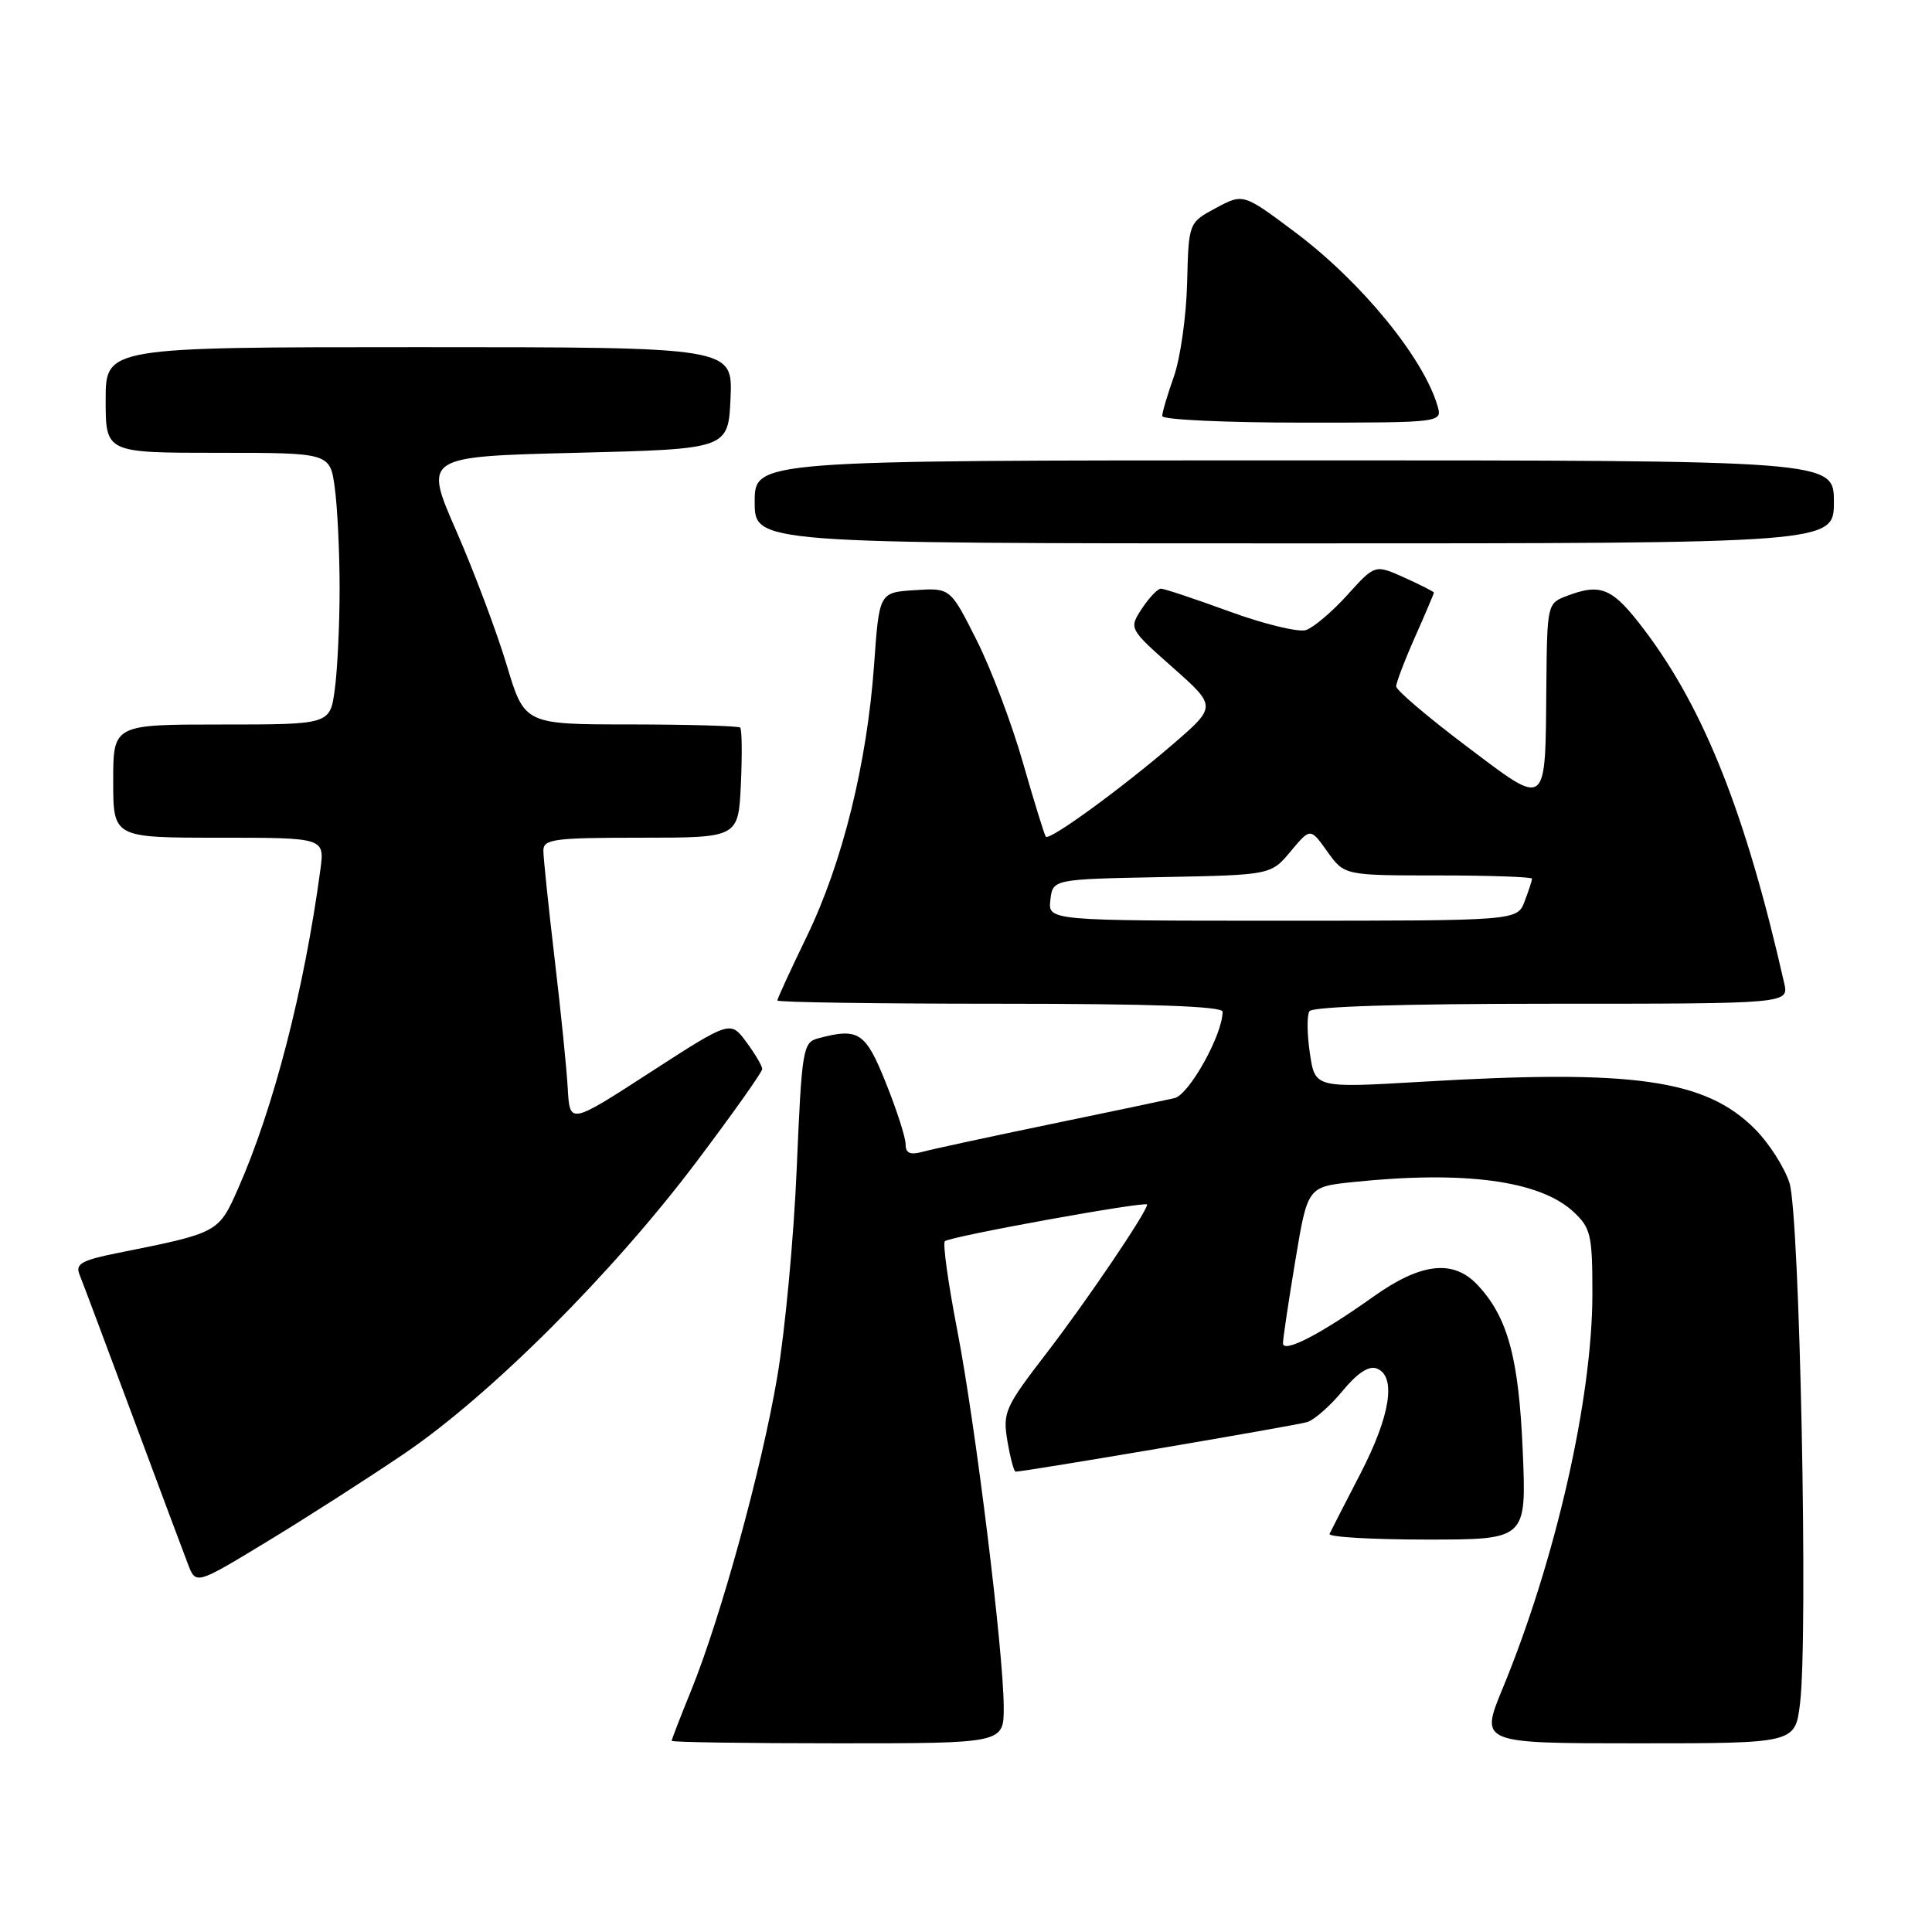 <?xml version="1.0" encoding="UTF-8" standalone="no"?>
<!DOCTYPE svg PUBLIC "-//W3C//DTD SVG 1.1//EN" "http://www.w3.org/Graphics/SVG/1.1/DTD/svg11.dtd" >
<svg xmlns="http://www.w3.org/2000/svg" xmlns:xlink="http://www.w3.org/1999/xlink" version="1.1" viewBox="0 0 256 256">
 <g >
 <path fill="currentColor"
d=" M 133.00 226.25 C 132.99 219.00 129.28 188.89 126.84 176.25 C 125.64 170.06 124.90 164.76 125.20 164.47 C 125.83 163.84 152.00 159.10 152.00 159.61 C 152.00 160.55 144.01 172.36 138.74 179.21 C 133.13 186.50 132.85 187.14 133.49 190.96 C 133.87 193.18 134.35 195.00 134.57 195.00 C 135.81 195.00 171.78 188.89 173.22 188.43 C 174.17 188.13 176.28 186.27 177.90 184.30 C 179.85 181.94 181.38 180.93 182.42 181.33 C 185.06 182.34 184.24 187.58 180.26 195.27 C 178.20 199.25 176.36 202.84 176.17 203.25 C 175.99 203.66 181.78 204.00 189.05 204.00 C 202.27 204.00 202.27 204.00 201.77 192.25 C 201.25 179.91 199.78 174.52 195.78 170.26 C 192.55 166.83 188.28 167.32 181.91 171.86 C 174.95 176.82 170.00 179.37 170.00 177.98 C 170.00 177.39 170.73 172.49 171.63 167.08 C 173.26 157.26 173.26 157.26 179.28 156.63 C 194.03 155.09 204.02 156.43 208.48 160.56 C 210.79 162.71 211.00 163.60 211.00 171.42 C 211.00 185.29 206.13 206.71 199.09 223.77 C 196.11 231.00 196.11 231.00 216.98 231.00 C 237.86 231.00 237.86 231.00 238.51 225.75 C 239.61 216.90 238.48 160.96 237.11 156.73 C 236.44 154.66 234.38 151.44 232.52 149.58 C 225.95 143.02 216.46 141.67 188.38 143.34 C 174.25 144.17 174.25 144.17 173.57 139.59 C 173.19 137.07 173.16 134.55 173.50 134.00 C 173.89 133.37 185.62 133.00 205.58 133.00 C 237.04 133.00 237.04 133.00 236.41 130.25 C 231.35 107.92 225.85 94.02 217.94 83.54 C 213.67 77.88 212.17 77.22 207.57 78.98 C 205.04 79.94 205.00 80.12 204.90 90.73 C 204.75 107.38 205.17 107.06 194.25 98.83 C 189.16 94.99 185.00 91.45 185.00 90.95 C 185.00 90.46 186.12 87.51 187.50 84.40 C 188.88 81.29 190.00 78.65 190.00 78.53 C 190.00 78.40 188.24 77.51 186.10 76.54 C 182.19 74.78 182.19 74.78 178.52 78.85 C 176.50 81.08 174.03 83.17 173.04 83.49 C 172.04 83.80 167.49 82.70 162.92 81.03 C 158.35 79.36 154.26 78.00 153.83 78.00 C 153.40 78.00 152.27 79.19 151.31 80.64 C 149.58 83.29 149.58 83.29 155.40 88.45 C 161.22 93.61 161.22 93.61 155.36 98.66 C 148.57 104.50 139.07 111.42 138.58 110.87 C 138.40 110.67 137.04 106.27 135.56 101.11 C 134.09 95.94 131.32 88.61 129.40 84.81 C 125.92 77.89 125.92 77.89 121.21 78.20 C 116.50 78.50 116.50 78.50 115.82 88.10 C 114.88 101.17 111.64 114.29 106.93 124.03 C 104.77 128.49 103.00 132.34 103.00 132.57 C 103.00 132.81 116.28 133.00 132.50 133.00 C 152.69 133.00 162.00 133.34 162.00 134.06 C 162.00 137.10 157.56 145.07 155.62 145.51 C 154.45 145.78 146.97 147.35 139.00 149.00 C 131.03 150.65 123.49 152.28 122.25 152.62 C 120.59 153.07 120.00 152.81 120.00 151.63 C 120.00 150.74 118.83 147.09 117.39 143.51 C 114.68 136.74 113.78 136.15 108.39 137.59 C 106.39 138.13 106.24 139.01 105.57 154.83 C 105.18 164.00 104.02 176.45 102.98 182.50 C 100.91 194.69 95.50 214.35 91.56 224.05 C 90.15 227.51 89.00 230.49 89.00 230.67 C 89.00 230.85 98.90 231.00 111.00 231.00 C 133.00 231.00 133.00 231.00 133.00 226.25 Z  M 53.50 192.66 C 64.95 184.90 81.12 168.76 92.29 153.94 C 97.08 147.58 101.00 142.05 101.00 141.65 C 101.00 141.25 100.05 139.64 98.89 138.07 C 96.78 135.22 96.78 135.22 86.14 142.10 C 75.50 148.99 75.50 148.99 75.23 144.24 C 75.09 141.63 74.30 133.86 73.48 126.96 C 72.67 120.06 72.00 113.65 72.00 112.71 C 72.00 111.19 73.40 111.00 84.92 111.00 C 97.84 111.00 97.84 111.00 98.17 103.91 C 98.35 100.01 98.31 96.64 98.08 96.41 C 97.85 96.19 91.33 96.00 83.58 95.99 C 69.50 95.99 69.50 95.99 67.14 88.12 C 65.84 83.79 62.84 75.80 60.47 70.37 C 56.15 60.50 56.15 60.50 76.33 60.00 C 96.50 59.50 96.50 59.50 96.80 52.75 C 97.09 46.00 97.09 46.00 55.55 46.00 C 14.00 46.00 14.00 46.00 14.00 53.00 C 14.00 60.00 14.00 60.00 28.86 60.00 C 43.73 60.00 43.73 60.00 44.36 64.64 C 44.71 67.19 45.00 73.20 45.00 78.00 C 45.00 82.80 44.71 88.81 44.36 91.36 C 43.73 96.00 43.73 96.00 29.36 96.00 C 15.00 96.00 15.00 96.00 15.00 103.50 C 15.00 111.00 15.00 111.00 29.01 111.00 C 43.02 111.00 43.02 111.00 42.45 115.25 C 40.31 131.14 36.25 146.86 31.53 157.54 C 28.95 163.35 28.93 163.36 15.68 166.01 C 10.87 166.97 9.97 167.46 10.52 168.84 C 10.89 169.75 14.04 178.15 17.52 187.50 C 21.00 196.85 24.32 205.74 24.90 207.24 C 25.95 209.99 25.95 209.99 35.22 204.37 C 40.33 201.28 48.55 196.01 53.50 192.66 Z  M 243.00 66.50 C 243.00 61.00 243.00 61.00 171.50 61.00 C 100.00 61.00 100.00 61.00 100.00 66.50 C 100.00 72.00 100.00 72.00 171.50 72.00 C 243.00 72.00 243.00 72.00 243.00 66.50 Z  M 190.47 53.75 C 188.58 47.36 180.35 37.32 171.62 30.78 C 164.74 25.62 164.74 25.62 161.12 27.56 C 157.50 29.50 157.50 29.50 157.30 37.50 C 157.19 41.90 156.40 47.47 155.55 49.88 C 154.70 52.28 154.00 54.64 154.00 55.13 C 154.00 55.61 162.36 56.00 172.57 56.00 C 191.13 56.00 191.13 56.00 190.47 53.75 Z  M 139.18 119.25 C 139.50 116.50 139.50 116.50 153.95 116.22 C 168.40 115.94 168.40 115.94 171.02 112.81 C 173.63 109.68 173.63 109.68 175.88 112.84 C 178.14 116.00 178.14 116.00 190.57 116.00 C 197.41 116.00 203.00 116.20 203.00 116.43 C 203.00 116.67 202.56 118.02 202.02 119.43 C 201.05 122.00 201.05 122.00 169.96 122.00 C 138.87 122.00 138.87 122.00 139.18 119.25 Z "/>
</g>
</svg>